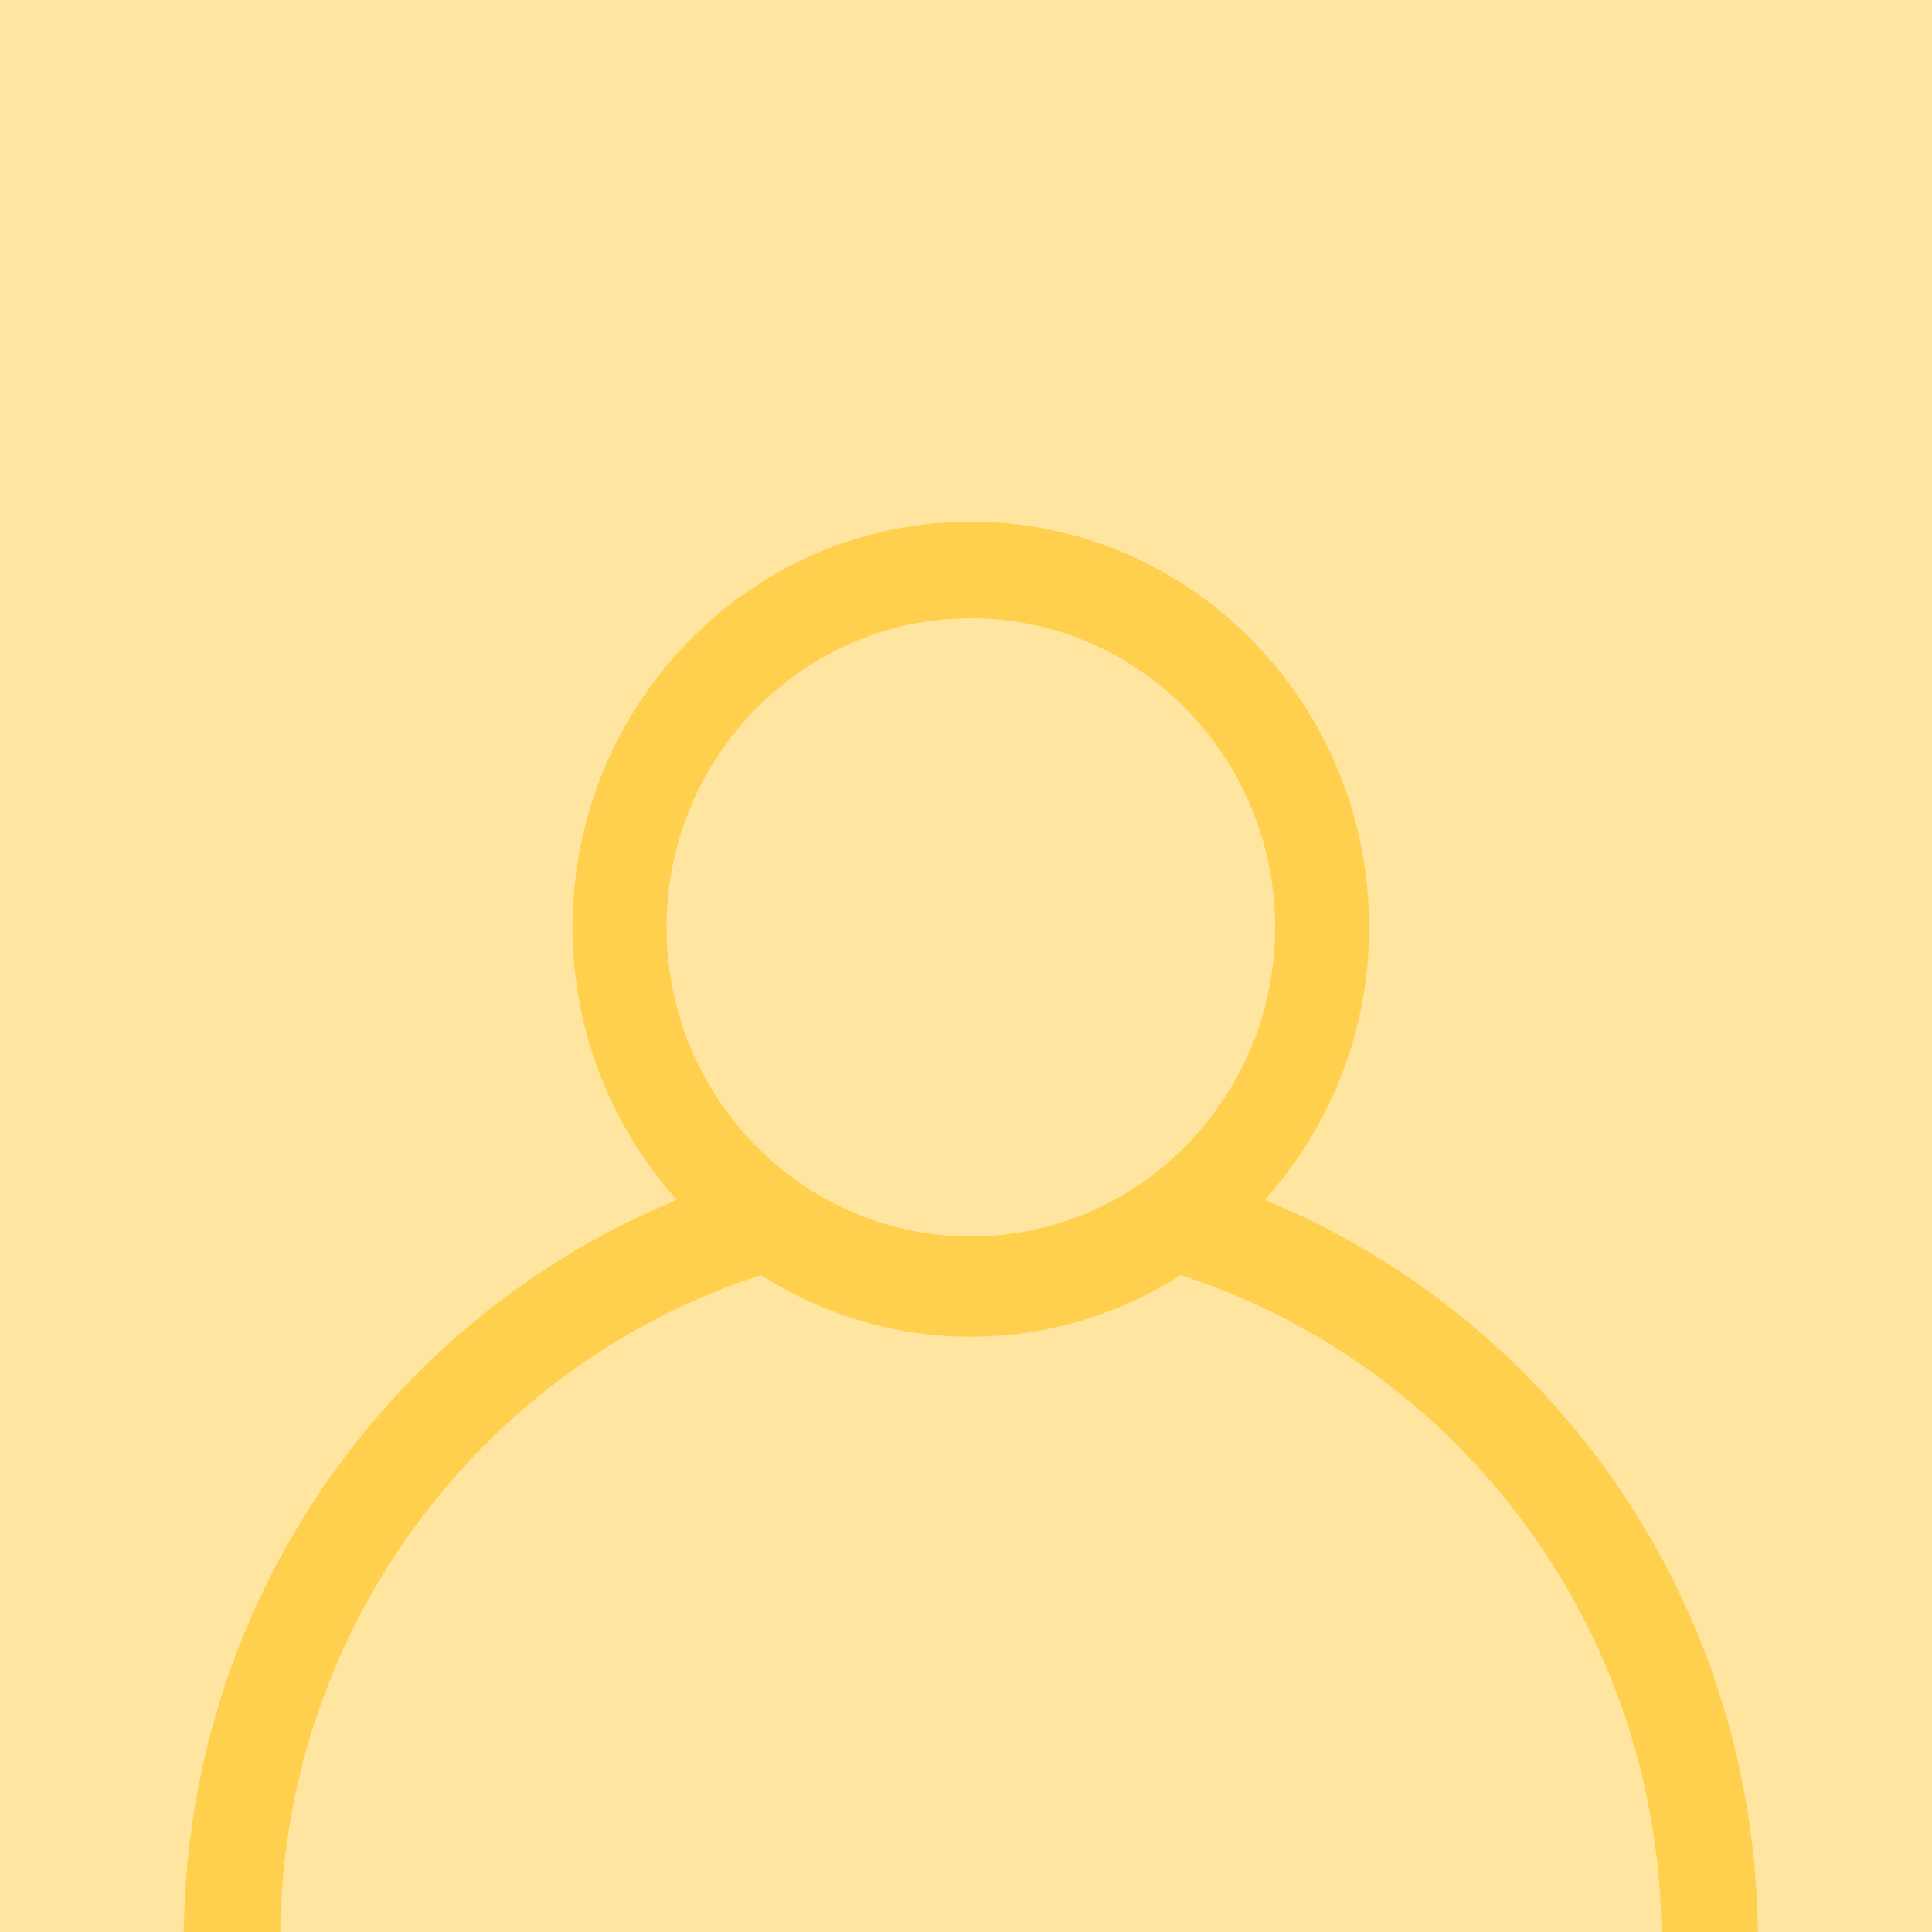<?xml version="1.0" encoding="UTF-8"?>
<svg width="200px" height="200px" viewBox="0 0 200 200" version="1.1" xmlns="http://www.w3.org/2000/svg" xmlns:xlink="http://www.w3.org/1999/xlink">
    <title>xhdpi/thumb_default_people_02</title>
    <g id="thumb_default_people_02" stroke="none" stroke-width="1" fill="none" fill-rule="evenodd">
        <rect id="Rectangle" fill="#FFE59F" x="0" y="0" width="200" height="200"></rect>
        <path d="M29,200.52 C29.051,189.808 31.425,179.647 35.628,170.508 C37.396,166.658 39.493,162.992 41.879,159.544 C50.773,146.687 63.684,136.877 78.764,132 C85.078,136.019 92.513,138.379 100.499,138.379 C108.484,138.379 115.919,136.019 122.233,132 C137.313,136.877 150.224,146.687 159.121,159.544 C161.505,162.992 163.601,166.658 165.372,170.508 C169.572,179.647 171.947,189.808 172,200.52 C154.691,204.221 130.688,207 100.499,207 C70.31,207 46.307,204.221 29,200.52 Z M100.5,64 C117.869,64 132,78.356 132,96 C132,105.925 127.529,114.811 120.524,120.684 C115.08,125.253 108.099,128 100.5,128 C92.901,128 85.92,125.253 80.476,120.684 C73.471,114.811 69,105.925 69,96 C69,78.356 83.131,64 100.5,64 Z M177.125,172.765 C175.735,168.88 174.069,165.129 172.146,161.536 C163.138,144.727 148.548,131.442 130.928,124.216 C137.614,116.753 141.73,106.861 141.73,95.985 C141.73,72.834 123.235,54 100.5,54 C77.765,54 59.27,72.834 59.27,95.985 C59.27,106.861 63.386,116.753 70.072,124.218 C52.455,131.442 37.864,144.727 28.854,161.536 C26.931,165.129 25.265,168.88 23.875,172.765 C21.013,180.762 19.352,189.332 19.068,198.253 C19.041,199.149 19,200.043 19,200.947 C19,203.513 19.133,206.047 19.359,208.556 C20.305,208.798 21.239,209.04 22.226,209.275 C24.525,209.821 26.923,210.337 29.38,210.828 C49.324,214.822 74.227,217 100.5,217 C126.773,217 151.676,214.822 171.62,210.828 C174.079,210.337 176.475,209.821 178.774,209.275 C179.761,209.04 180.695,208.798 181.641,208.556 C181.867,206.047 182,203.513 182,200.947 C182,200.043 181.961,199.149 181.932,198.253 C181.648,189.332 179.987,180.762 177.125,172.765 Z" id="Fill-1" fill="#FFD04E"></path>
    </g>
</svg>